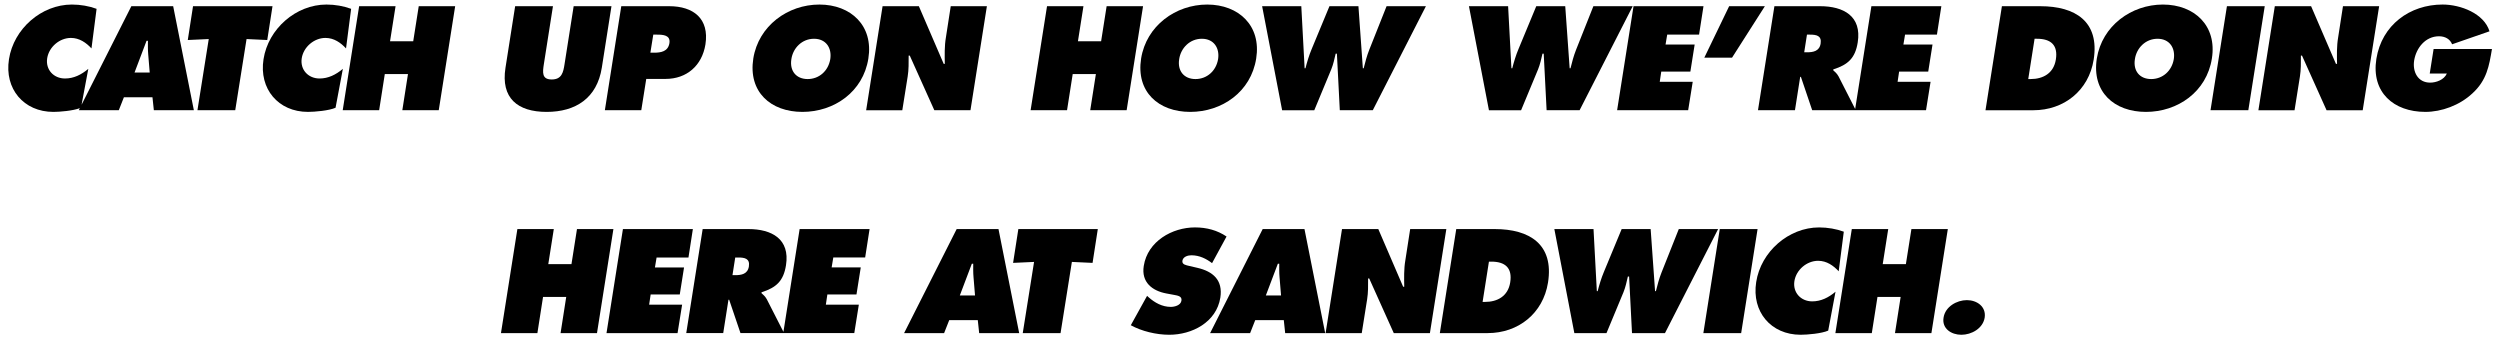 <?xml version="1.0" encoding="utf-8"?>
<!-- Generator: Adobe Illustrator 18.1.1, SVG Export Plug-In . SVG Version: 6.00 Build 0)  -->
<svg version="1.1" id="tagline_press" xmlns="http://www.w3.org/2000/svg" xmlns:xlink="http://www.w3.org/1999/xlink" x="0px"
	 y="0px" viewBox="0 0 228 31" enable-background="new 0 0 228 31" xml:space="preserve">
<path d="M11.979,0.566L7.439,9.552l0.615-3.273C7.412,6.819,6.72,7.159,5.927,7.159c-1.032,0-1.787-0.805-1.623-1.85
	c0.164-1.032,1.132-1.85,2.164-1.85c0.78,0,1.397,0.44,1.875,0.957l0.466-3.611c-0.68-0.252-1.472-0.39-2.252-0.39
	c-2.781,0-5.31,2.215-5.738,4.983C0.39,8.103,2.165,10.205,4.87,10.205c0.584,0,1.781-0.103,2.41-0.339l-0.095,0.187h3.649
	L11.3,8.87h2.605l0.126,1.183h3.649l-1.887-9.488H11.979z M12.269,6.618l1.095-2.894h0.126c0,0.403-0.012,0.818,0.026,1.22
	l0.138,1.674H12.269z"/>
<polygon points="24.852,0.566 17.604,0.566 17.126,3.649 19.038,3.561 18.007,10.053 21.454,10.053 22.486,3.561 24.374,3.649 "/>
<path d="M29.142,7.159c-1.032,0-1.786-0.805-1.623-1.85c0.164-1.032,1.132-1.85,2.164-1.85c0.78,0,1.397,0.44,1.875,0.957
	l0.466-3.611c-0.68-0.252-1.473-0.39-2.252-0.39c-2.781,0-5.31,2.215-5.738,4.983c-0.428,2.705,1.346,4.807,4.052,4.807
	c0.617,0,1.925-0.113,2.517-0.378l0.667-3.549C30.627,6.819,29.935,7.159,29.142,7.159z"/>
<polygon points="37.686,3.762 35.572,3.762 36.075,0.566 32.753,0.566 31.256,10.053 34.578,10.053 35.093,6.757 37.207,6.757
	36.692,10.053 40.014,10.053 41.511,0.566 38.189,0.566 "/>
<path d="M49.852,10.205c2.655,0,4.593-1.259,5.033-4.027l0.881-5.612h-3.448l-0.831,5.285c-0.113,0.742-0.251,1.397-1.17,1.397
	c-0.918,0-0.83-0.655-0.717-1.397l0.83-5.285h-3.448l-0.881,5.612C45.662,8.946,47.197,10.205,49.852,10.205z"/>
<path d="M58.485,10.053l0.453-2.856h1.762c1.925,0,3.322-1.208,3.636-3.146c0.365-2.353-1.095-3.486-3.309-3.486H56.66l-1.497,9.488
	H58.485z M59.579,3.158h0.327c0.567,0,1.259,0.037,1.145,0.78c-0.126,0.768-0.793,0.868-1.397,0.868h-0.34L59.579,3.158z"/>
<path d="M73.18,10.205c2.894,0,5.537-1.825,6.015-4.87c0.478-2.982-1.586-4.92-4.467-4.92s-5.549,1.938-6.027,4.92
	C68.223,8.38,70.286,10.205,73.18,10.205z M72.174,5.385c0.151-1.007,0.969-1.85,2.064-1.85c1.095,0,1.636,0.843,1.484,1.85
	c-0.176,1.082-1.019,1.825-2.063,1.825C72.614,7.21,71.998,6.467,72.174,5.385z"/>
<path d="M82.869,5.07h0.101l2.24,4.983h3.297l1.497-9.488h-3.297l-0.44,2.844c-0.138,0.805-0.113,1.623-0.101,2.416h-0.1L83.8,0.566
	h-3.309l-1.498,9.488h3.297l0.491-3.083C82.882,6.342,82.869,5.725,82.869,5.07z"/>
<polygon points="100.925,0.566 100.422,3.762 98.308,3.762 98.811,0.566 95.489,0.566 93.992,10.053 97.314,10.053 97.83,6.757
	99.944,6.757 99.428,10.053 102.75,10.053 104.247,0.566 "/>
<path d="M108.55,10.205c2.894,0,5.537-1.825,6.015-4.87c0.478-2.982-1.586-4.92-4.467-4.92c-2.882,0-5.55,1.938-6.028,4.92
	C103.592,8.38,105.657,10.205,108.55,10.205z M107.543,5.385c0.151-1.007,0.969-1.85,2.064-1.85c1.095,0,1.635,0.843,1.485,1.85
	c-0.177,1.082-1.02,1.825-2.064,1.825C107.984,7.21,107.367,6.467,107.543,5.385z"/>
<path d="M119.863,10.053l1.547-3.725c0.189-0.466,0.289-0.944,0.403-1.434h0.113l0.264,5.159h3.008l4.845-9.488h-3.587l-1.585,3.989
	c-0.214,0.541-0.365,1.12-0.503,1.674h-0.076l-0.403-5.662h-2.643l-1.623,3.913c-0.239,0.566-0.416,1.17-0.566,1.749h-0.076
	l-0.302-5.662h-3.573l1.824,9.488H119.863z"/>
<path d="M138.724,10.053l1.547-3.725c0.189-0.466,0.289-0.944,0.403-1.434h0.113l0.264,5.159h3.008l4.845-9.488h-3.587l-1.585,3.989
	c-0.214,0.541-0.365,1.12-0.503,1.674h-0.076l-0.403-5.662h-2.643l-1.623,3.913c-0.239,0.566-0.416,1.17-0.566,1.749h-0.076
	l-0.302-5.662h-3.573l1.824,9.488H138.724z"/>
<polygon points="153.961,10.053 154.376,7.461 151.369,7.461 151.507,6.53 154.162,6.53 154.553,4.064 151.898,4.064 152.049,3.158
	154.955,3.158 155.358,0.566 148.978,0.566 147.481,10.053 "/>
<polygon points="160.956,0.566 157.698,0.566 155.433,5.259 157.962,5.259 "/>
<path d="M163.7,10.053l0.478-3.045h0.063l1.031,3.045h3.9h0.077h6.404l0.415-2.592h-3.007L173.2,6.53h2.655l0.39-2.467h-2.655
	l0.151-0.906h2.907l0.403-2.592h-6.38l-1.479,9.373l-1.514-2.968c-0.151-0.277-0.34-0.428-0.491-0.566l0.012-0.076
	c1.346-0.428,2.001-1.032,2.227-2.467c0.378-2.39-1.296-3.296-3.435-3.296h-4.165l-1.498,9.488H163.7z M164.795,3.158h0.265
	c0.592,0,1.095,0.088,0.981,0.818c-0.113,0.705-0.692,0.793-1.258,0.793h-0.239L164.795,3.158z"/>
<path d="M186.084,0.566h-3.51l-1.497,9.488h4.366c2.781,0,5.047-1.787,5.499-4.606C191.495,1.962,189.268,0.566,186.084,0.566z
	 M187.493,5.436c-0.201,1.245-1.157,1.774-2.303,1.774h-0.214l0.578-3.675h0.215C187.028,3.535,187.708,4.101,187.493,5.436z"/>
<path d="M197.258,0.415c-2.881,0-5.549,1.938-6.028,4.92c-0.477,3.045,1.586,4.87,4.48,4.87c2.893,0,5.536-1.825,6.014-4.87
	C202.203,2.353,200.139,0.415,197.258,0.415z M198.252,5.385c-0.177,1.082-1.02,1.825-2.064,1.825c-1.044,0-1.661-0.742-1.484-1.825
	c0.15-1.007,0.969-1.85,2.063-1.85C197.862,3.535,198.403,4.378,198.252,5.385z"/>
<polygon points="203.096,0.566 201.599,10.053 205.047,10.053 206.544,0.566 "/>
<path d="M213.679,0.566l-0.44,2.844c-0.139,0.805-0.113,1.623-0.101,2.416h-0.1l-2.265-5.26h-3.31l-1.497,9.488h3.297l0.491-3.083
	c0.101-0.629,0.088-1.246,0.088-1.9h0.101l2.239,4.983h3.297l1.498-9.488H213.679z"/>
<path d="M221.945,4.466l-0.353,2.24h1.561c-0.251,0.578-0.981,0.83-1.523,0.83c-1.12,0-1.623-0.982-1.459-2.026
	c0.189-1.145,1.032-2.202,2.265-2.202c0.554,0,1.007,0.252,1.196,0.73l3.41-1.183c-0.492-1.623-2.631-2.441-4.279-2.441
	c-2.982,0-5.548,1.863-6.04,4.958c-0.477,3.045,1.574,4.832,4.467,4.832c1.473,0,3.121-0.592,4.291-1.686
	c1.321-1.208,1.523-2.504,1.786-4.052H221.945z"/>
<polygon points="52.621,20.891 52.118,24.088 50.004,24.088 50.507,20.891 47.185,20.891 45.688,30.379 49.01,30.379 49.525,27.082
	51.639,27.082 51.124,30.379 54.446,30.379 55.943,20.891 "/>
<polygon points="61.995,26.856 62.385,24.39 59.73,24.39 59.881,23.484 62.788,23.484 63.19,20.891 56.811,20.891 55.313,30.379
	61.793,30.379 62.209,27.788 59.201,27.788 59.34,26.856 "/>
<path d="M71.449,30.265l-1.515-2.969c-0.151-0.276-0.34-0.427-0.491-0.566l0.013-0.075c1.346-0.428,2.001-1.032,2.227-2.467
	c0.377-2.39-1.296-3.297-3.435-3.297h-4.165l-1.497,9.488h3.372l0.478-3.045h0.063l1.032,3.045h3.9h0.076h6.404l0.415-2.592h-3.008
	l0.138-0.932h2.655l0.39-2.466h-2.655l0.151-0.906h2.906l0.403-2.593h-6.379L71.449,30.265z M68.298,24.302
	c-0.113,0.705-0.692,0.793-1.258,0.793h-0.239l0.252-1.611h0.264C67.909,23.484,68.412,23.572,68.298,24.302z"/>
<path d="M87.248,20.891l-4.794,9.488h3.649l0.466-1.182h2.605l0.126,1.182h3.649l-1.887-9.488H87.248z M87.537,26.944l1.095-2.894
	h0.126c0,0.403-0.012,0.818,0.026,1.22l0.138,1.674H87.537z"/>
<polygon points="92.394,23.975 94.307,23.887 93.275,30.379 96.723,30.379 97.755,23.887 99.642,23.975 100.12,20.891
	92.873,20.891 "/>
<path d="M109.205,24.427l-0.755-0.176c-0.251-0.063-0.666-0.113-0.616-0.466c0.063-0.389,0.516-0.503,0.818-0.503
	c0.743,0,1.359,0.315,1.888,0.717l1.321-2.429c-0.843-0.566-1.8-0.83-2.881-0.83c-2.064,0-4.317,1.258-4.669,3.511
	c-0.239,1.485,0.768,2.277,2.076,2.516l0.68,0.126c0.302,0.063,0.755,0.101,0.68,0.529c-0.063,0.427-0.63,0.566-0.969,0.566
	c-0.793,0-1.473-0.39-2.013-0.869l-0.151-0.138l-1.485,2.68c0.982,0.542,2.316,0.869,3.51,0.869c2.051,0,4.291-1.12,4.656-3.385
	C111.545,25.535,110.614,24.754,109.205,24.427z"/>
<path d="M115.157,20.891l-4.795,9.488h3.649l0.466-1.182h2.605l0.126,1.182h3.648l-1.888-9.488H115.157z M115.446,26.944
	l1.095-2.894h0.126c0,0.403-0.012,0.818,0.026,1.22l0.138,1.674H115.446z"/>
<path d="M128.608,20.891l-0.44,2.844c-0.139,0.805-0.113,1.623-0.101,2.416h-0.1l-2.266-5.26h-3.309l-1.497,9.488h3.297l0.491-3.083
	c0.101-0.629,0.088-1.246,0.088-1.9h0.101l2.24,4.983h3.296l1.498-9.488H128.608z"/>
<path d="M136.32,20.891h-3.51l-1.497,9.488h4.366c2.781,0,5.047-1.786,5.499-4.605C141.732,22.288,139.504,20.891,136.32,20.891z
	 M137.73,25.761c-0.201,1.246-1.157,1.774-2.303,1.774h-0.214l0.578-3.674h0.215C137.265,23.861,137.944,24.427,137.73,25.761z"/>
<path d="M153.106,20.891l-1.585,3.989c-0.214,0.542-0.365,1.12-0.503,1.674h-0.076l-0.403-5.663h-2.643l-1.623,3.914
	c-0.239,0.566-0.416,1.17-0.566,1.749h-0.076l-0.302-5.663h-3.573l1.824,9.488h2.932l1.547-3.724
	c0.189-0.466,0.289-0.944,0.403-1.435h0.113l0.264,5.159h3.008l4.845-9.488H153.106z"/>
<polygon points="156.843,20.891 155.346,30.379 158.794,30.379 160.291,20.891 "/>
<path d="M165.273,27.485c-1.031,0-1.786-0.805-1.623-1.85c0.164-1.031,1.132-1.85,2.165-1.85c0.78,0,1.396,0.44,1.874,0.957
	l0.466-3.612c-0.68-0.251-1.473-0.389-2.252-0.389c-2.781,0-5.31,2.215-5.738,4.982c-0.427,2.706,1.347,4.807,4.052,4.807
	c0.616,0,1.925-0.113,2.516-0.378l0.667-3.548C166.758,27.146,166.066,27.485,165.273,27.485z"/>
<polygon points="174.321,20.891 173.817,24.088 171.704,24.088 172.206,20.891 168.885,20.891 167.387,30.379 170.709,30.379
	171.225,27.082 173.339,27.082 172.823,30.379 176.145,30.379 177.642,20.891 "/>
<path d="M179.379,27.372c-0.919,0-1.975,0.592-2.127,1.598c-0.164,0.994,0.705,1.561,1.623,1.561c0.919,0,1.963-0.566,2.127-1.561
	C181.153,27.963,180.297,27.372,179.379,27.372z"/>
</svg>
